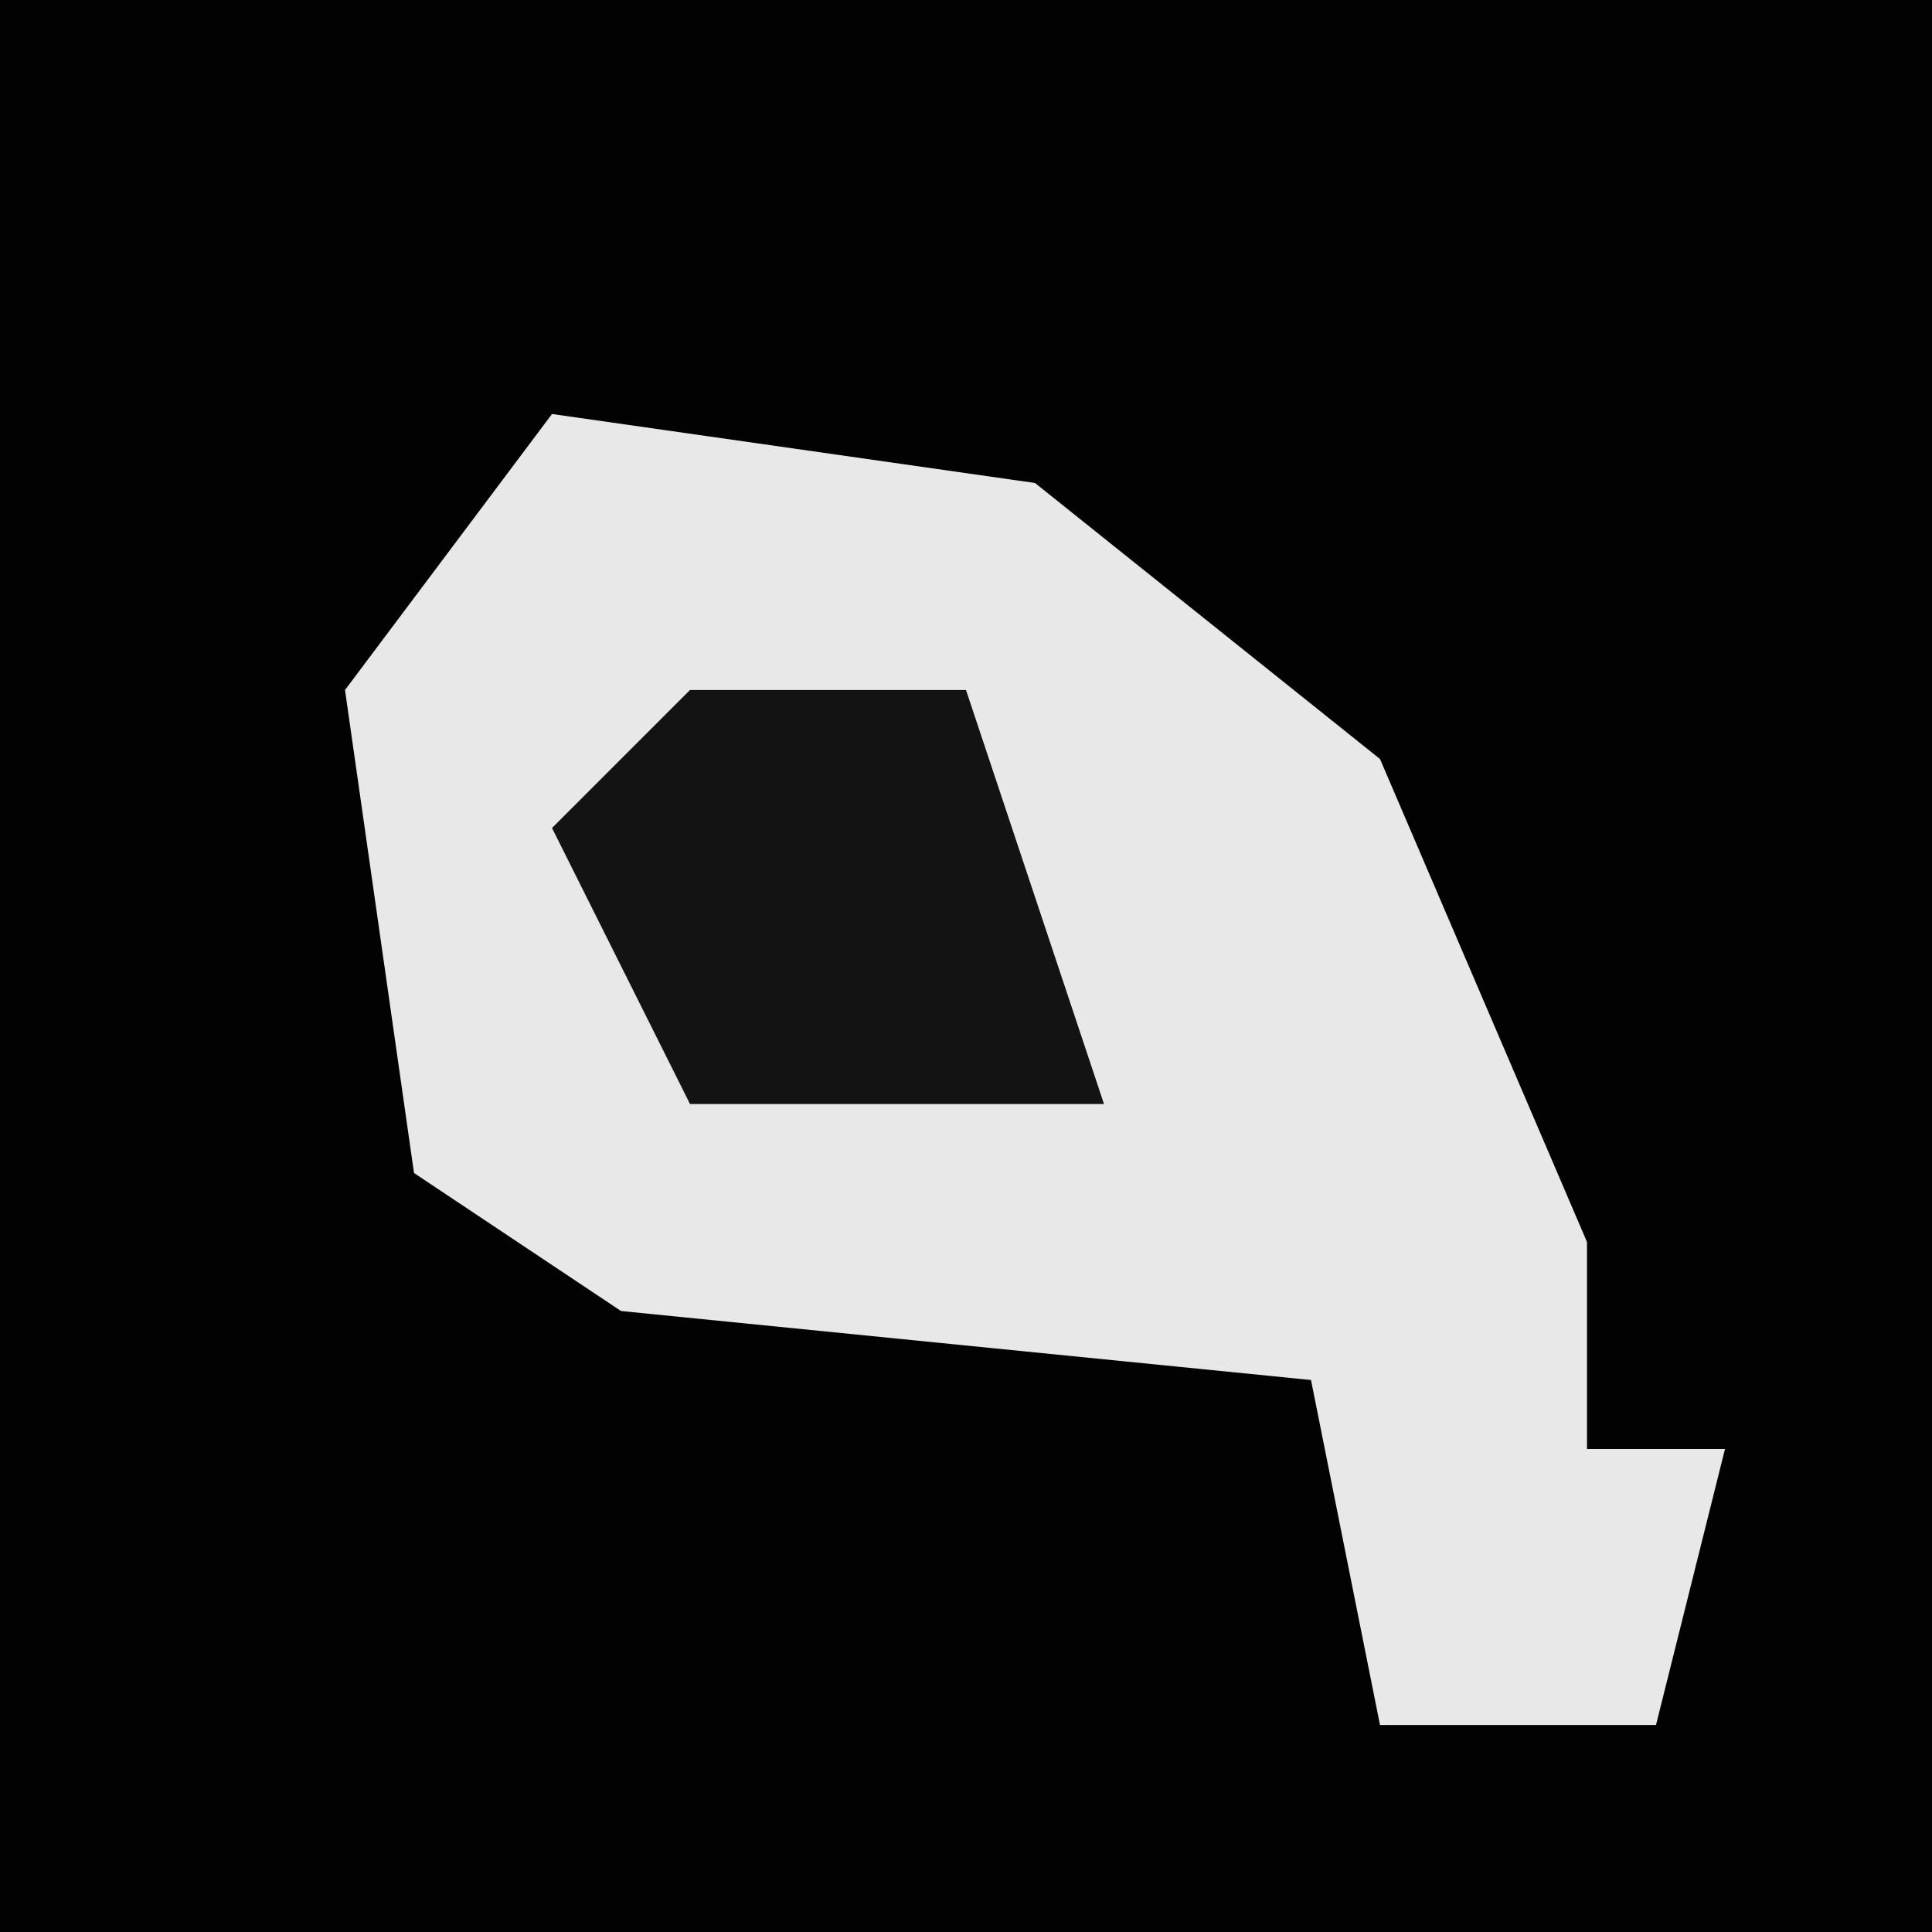 <?xml version="1.0" encoding="UTF-8"?>
<svg version="1.1" xmlns="http://www.w3.org/2000/svg" width="28" height="28">
<path d="M0,0 L28,0 L28,28 L0,28 Z " fill="#020202" transform="translate(0,0)"/>
<path d="M0,0 L7,1 L12,5 L15,12 L15,15 L17,15 L16,19 L12,19 L11,14 L1,13 L-2,11 L-3,4 Z " fill="#E8E8E8" transform="translate(8,6)"/>
<path d="M0,0 L4,0 L6,6 L0,6 L-2,2 Z " fill="#131313" transform="translate(10,10)"/>
</svg>
